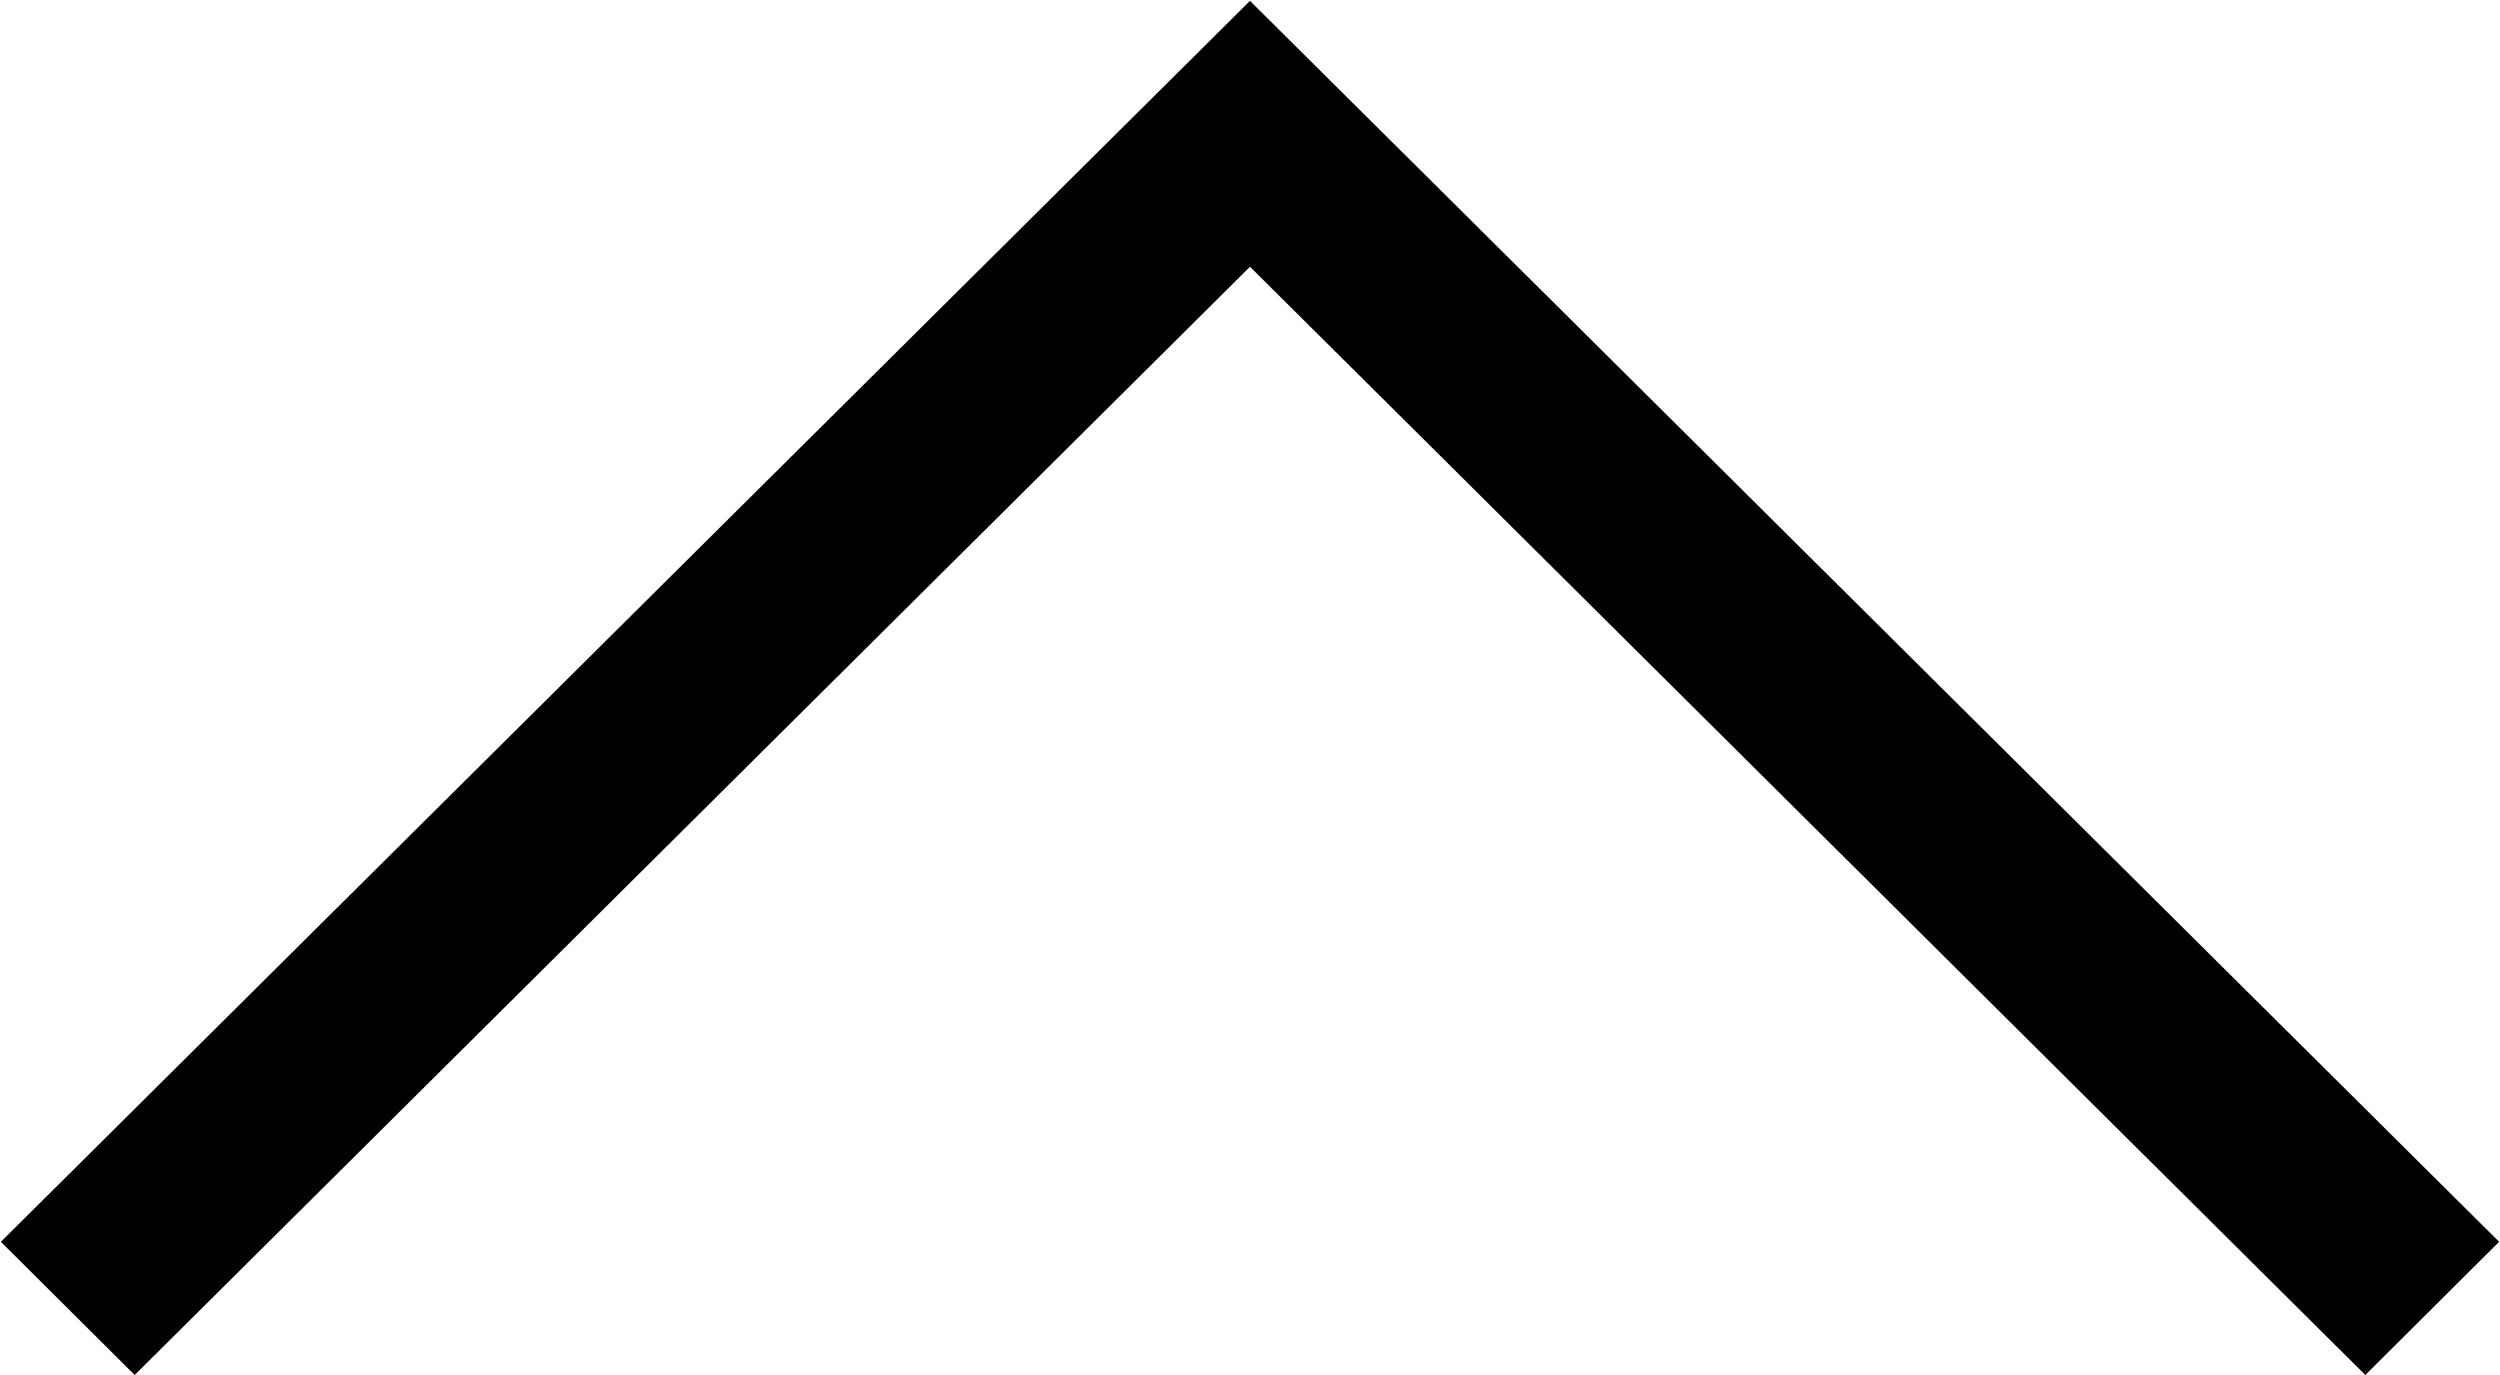 <svg xmlns="http://www.w3.org/2000/svg" width="40" height="22" viewBox="0 0 40 22">
  <defs>
    <style>
      .cls-1 {
        fill-rule: evenodd;
      }
    </style>
  </defs>
  <path id="arr" class="cls-1" d="M40.986,30.869L38.845,33,21,15.268,3.155,33,1.014,30.869,21,11.014Z" transform="translate(-1 -11)"/>
</svg>
